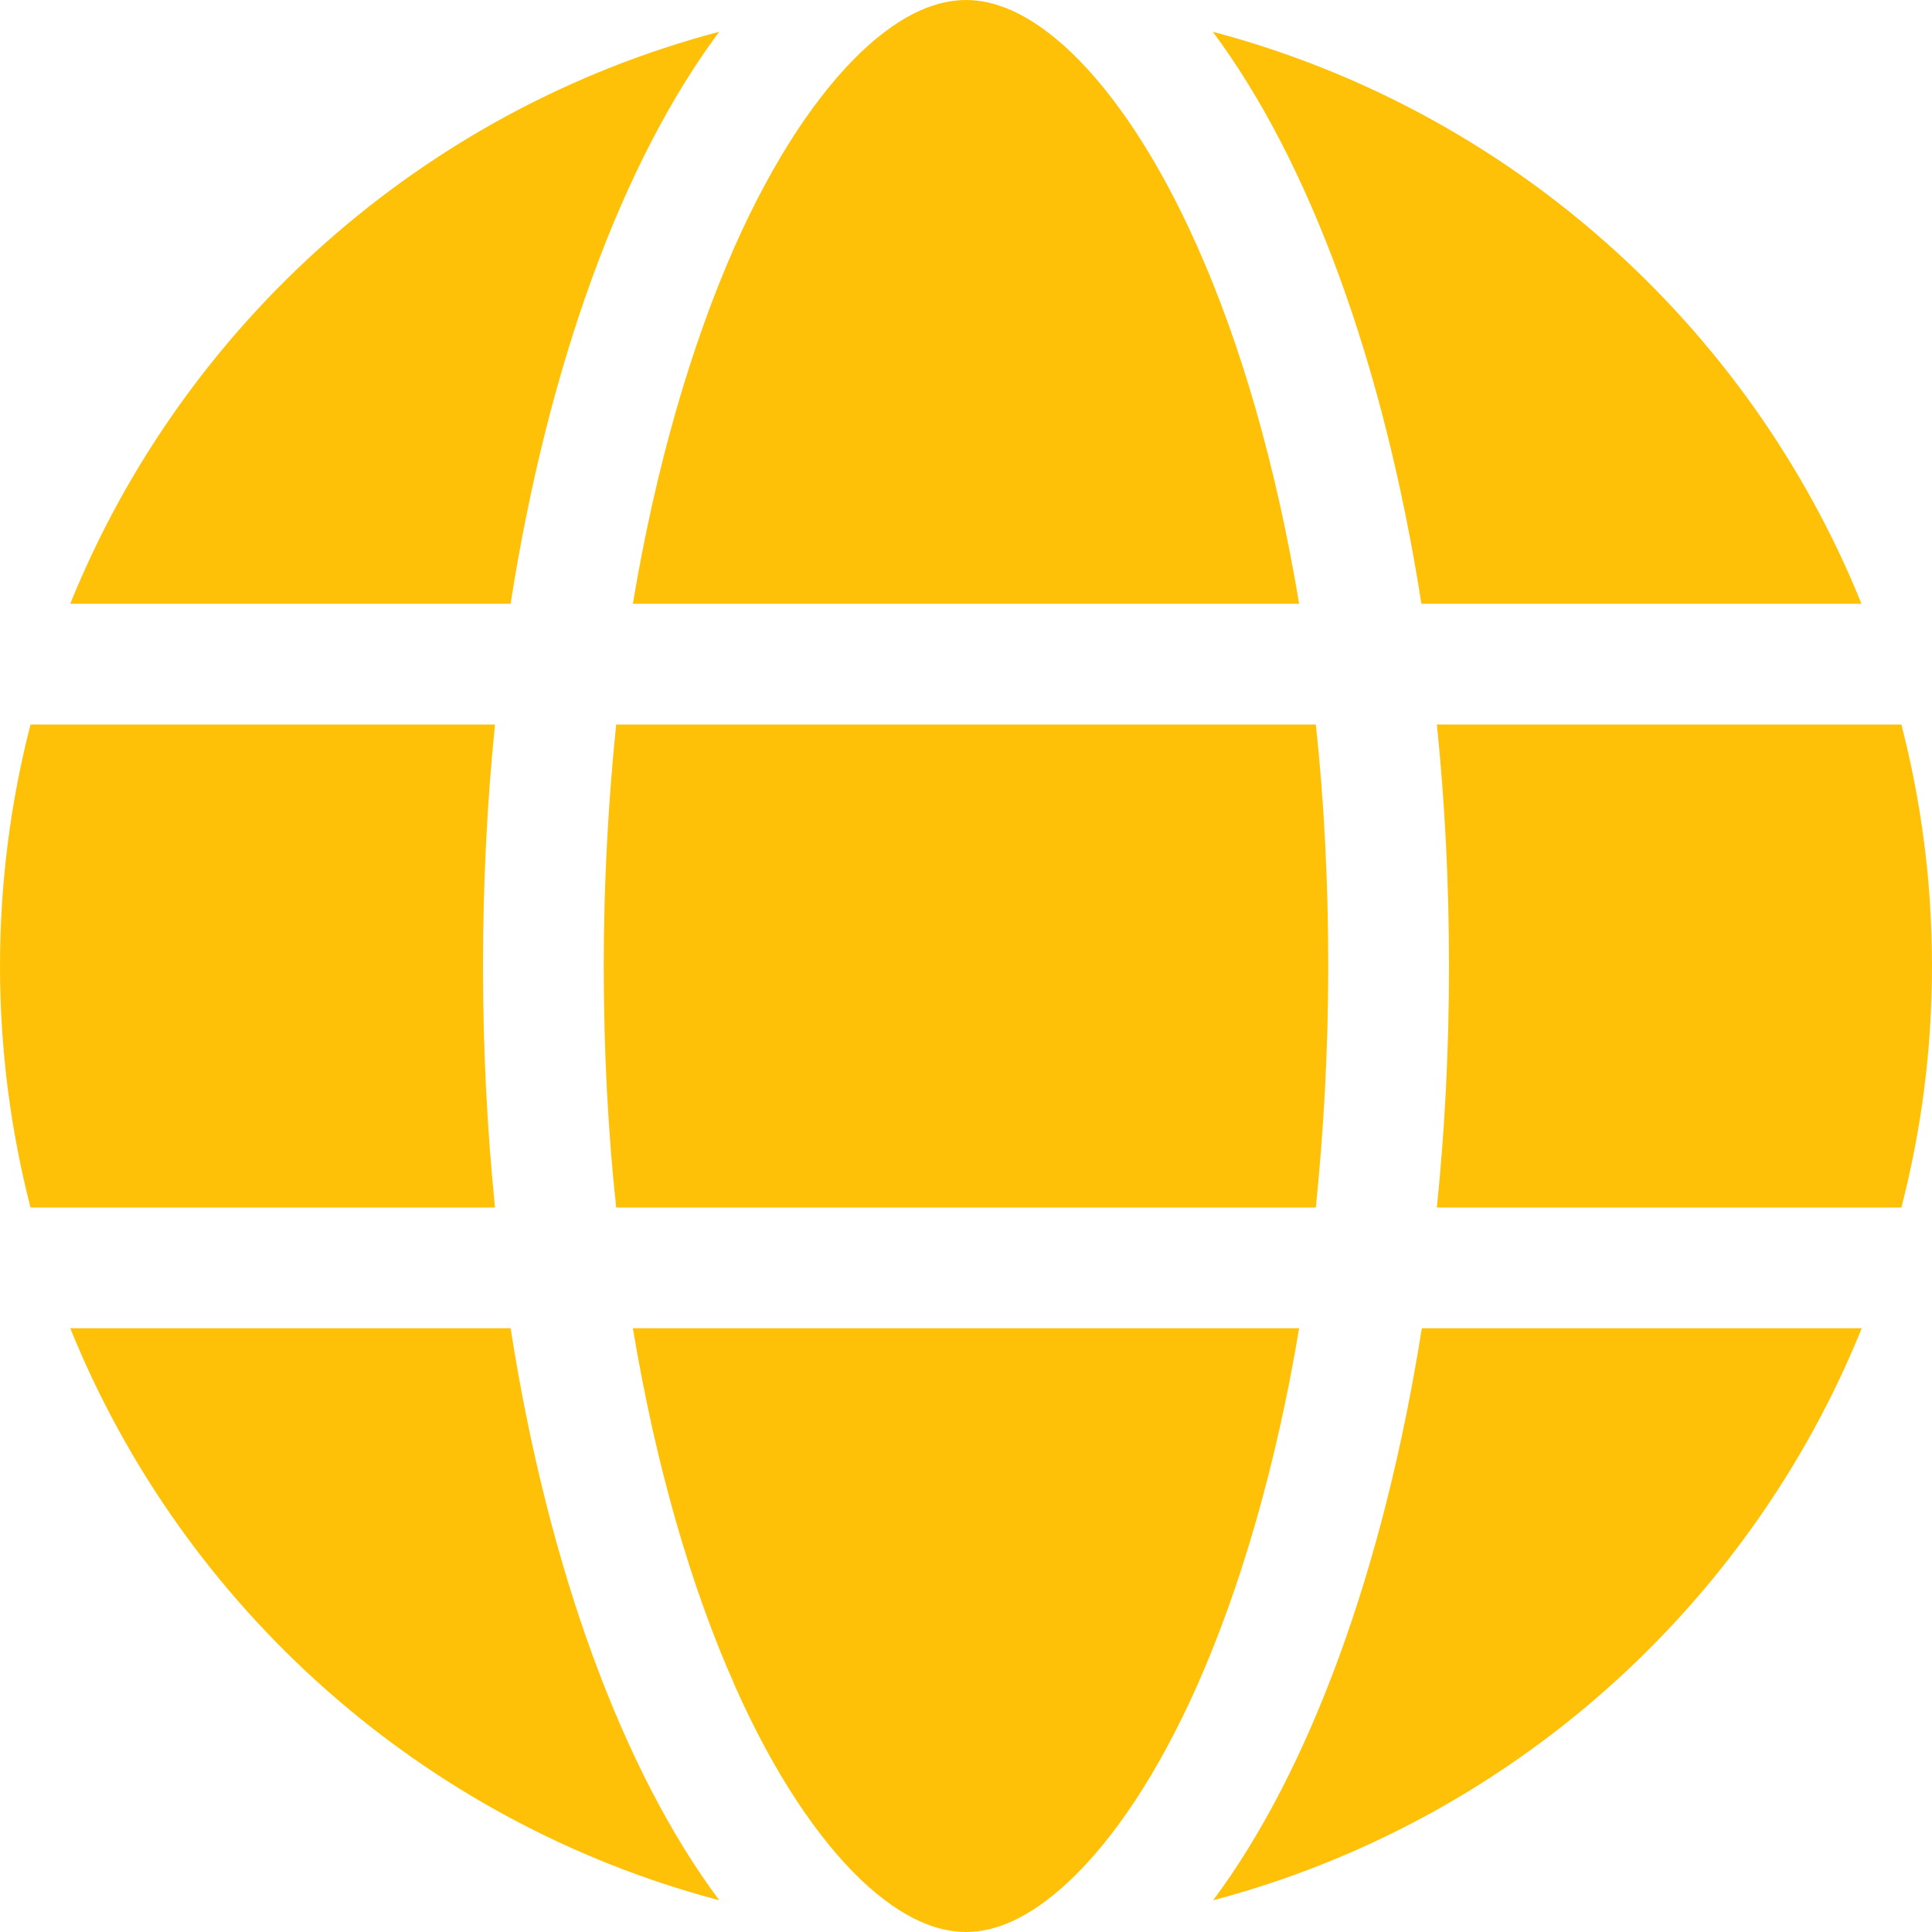 <svg width="14" height="14" viewBox="0 0 14 14" fill="none" xmlns="http://www.w3.org/2000/svg">
<path d="M9.625 7C9.625 7.607 9.592 8.192 9.535 8.75H4.465C4.405 8.192 4.375 7.607 4.375 7C4.375 6.393 4.408 5.808 4.465 5.25H9.535C9.595 5.808 9.625 6.393 9.625 7ZM10.412 5.25H13.778C13.923 5.811 14 6.396 14 7C14 7.604 13.923 8.189 13.778 8.75H10.412C10.47 8.187 10.5 7.602 10.5 7C10.5 6.398 10.47 5.813 10.412 5.25ZM13.491 4.375H10.3C10.027 2.628 9.486 1.165 8.788 0.23C10.929 0.796 12.671 2.349 13.489 4.375H13.491ZM9.414 4.375H4.586C4.752 3.38 5.009 2.499 5.324 1.786C5.611 1.14 5.931 0.673 6.24 0.377C6.546 0.087 6.8 0 7 0C7.2 0 7.454 0.087 7.76 0.377C8.069 0.673 8.389 1.14 8.676 1.786C8.993 2.496 9.248 3.377 9.414 4.375ZM3.7 4.375H0.509C1.329 2.349 3.068 0.796 5.212 0.23C4.514 1.165 3.973 2.628 3.7 4.375ZM0.221 5.25H3.587C3.53 5.813 3.5 6.398 3.5 7C3.5 7.602 3.53 8.187 3.587 8.75H0.221C0.077 8.189 0 7.604 0 7C0 6.396 0.077 5.811 0.221 5.25ZM5.324 12.212C5.007 11.501 4.752 10.62 4.586 9.625H9.414C9.248 10.62 8.991 11.501 8.676 12.212C8.389 12.857 8.069 13.325 7.76 13.62C7.454 13.912 7.2 14 7 14C6.8 14 6.546 13.912 6.24 13.623C5.931 13.327 5.611 12.86 5.324 12.214V12.212ZM3.7 9.625C3.973 11.372 4.514 12.835 5.212 13.77C3.068 13.204 1.329 11.651 0.509 9.625H3.7ZM13.491 9.625C12.671 11.651 10.932 13.204 8.791 13.77C9.488 12.835 10.027 11.372 10.303 9.625H13.491Z" fill="#FFC107"/>
</svg>
